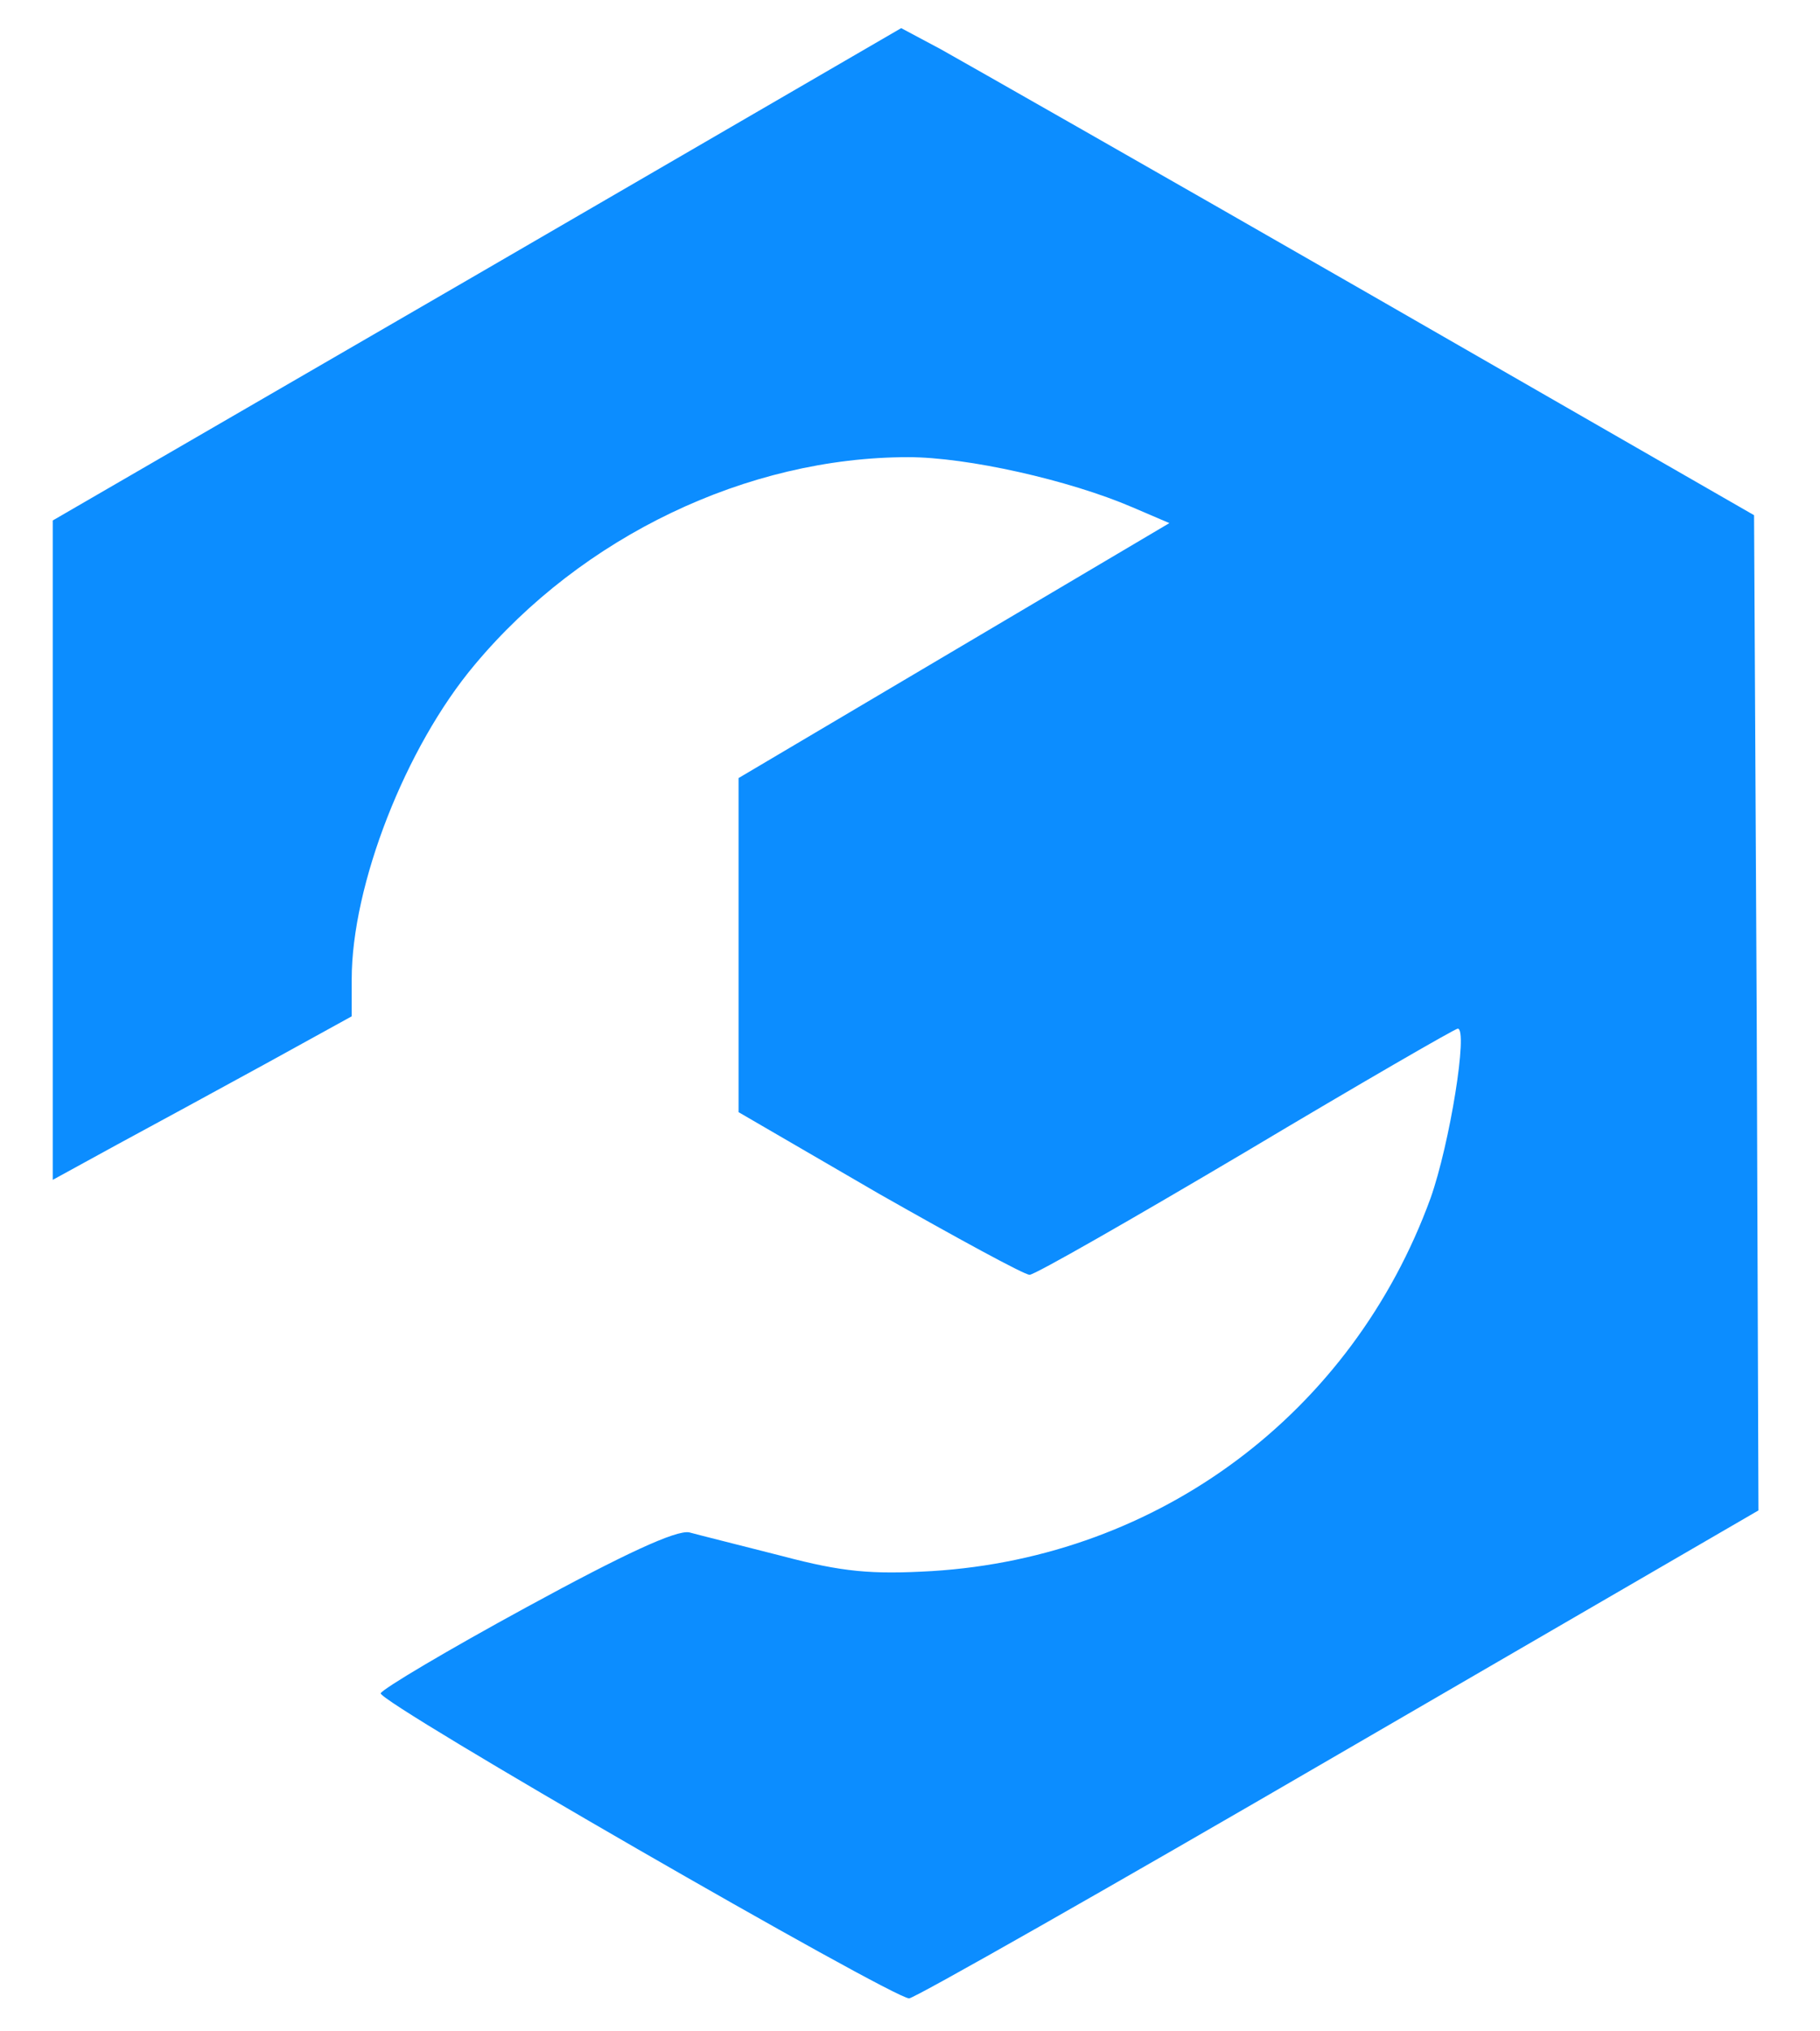 <?xml version="1.0" standalone="no"?>
<!DOCTYPE svg PUBLIC "-//W3C//DTD SVG 20010904//EN"
 "http://www.w3.org/TR/2001/REC-SVG-20010904/DTD/svg10.dtd">
<svg version="1.0" xmlns="http://www.w3.org/2000/svg"
 width="207pt" height="231pt" viewBox="0 0 207 231"
 preserveAspectRatio="xMidYMid meet">
<g transform="translate(0,231) scale(0.1,-0.1)"
fill="#0C8DFF" stroke="none">
<path d="M543 1998 l-483 -280 0 -375 0 -375 73 40 c39 21 116 63 169 92 l98
54 0 42 c0 107 61 264 140 358 122 146 310 236 493 236 67 0 183 -26 255 -57
l42 -18 -245 -145 -245 -145 0 -190 0 -190 160 -93 c88 -50 165 -92 171 -92 6
0 116 63 246 140 129 77 238 140 241 140 12 0 -9 -131 -31 -193 -89 -244 -308
-408 -567 -424 -69 -4 -102 -1 -170 17 -47 12 -95 24 -106 27 -15 3 -75 -25
-185 -85 -90 -49 -164 -93 -166 -98 -3 -10 582 -347 601 -347 6 0 226 125 489
278 l477 277 -2 566 -3 566 -440 253 c-242 139 -460 263 -485 277 l-45 24
-482 -280z"/>
</g>
</svg>
